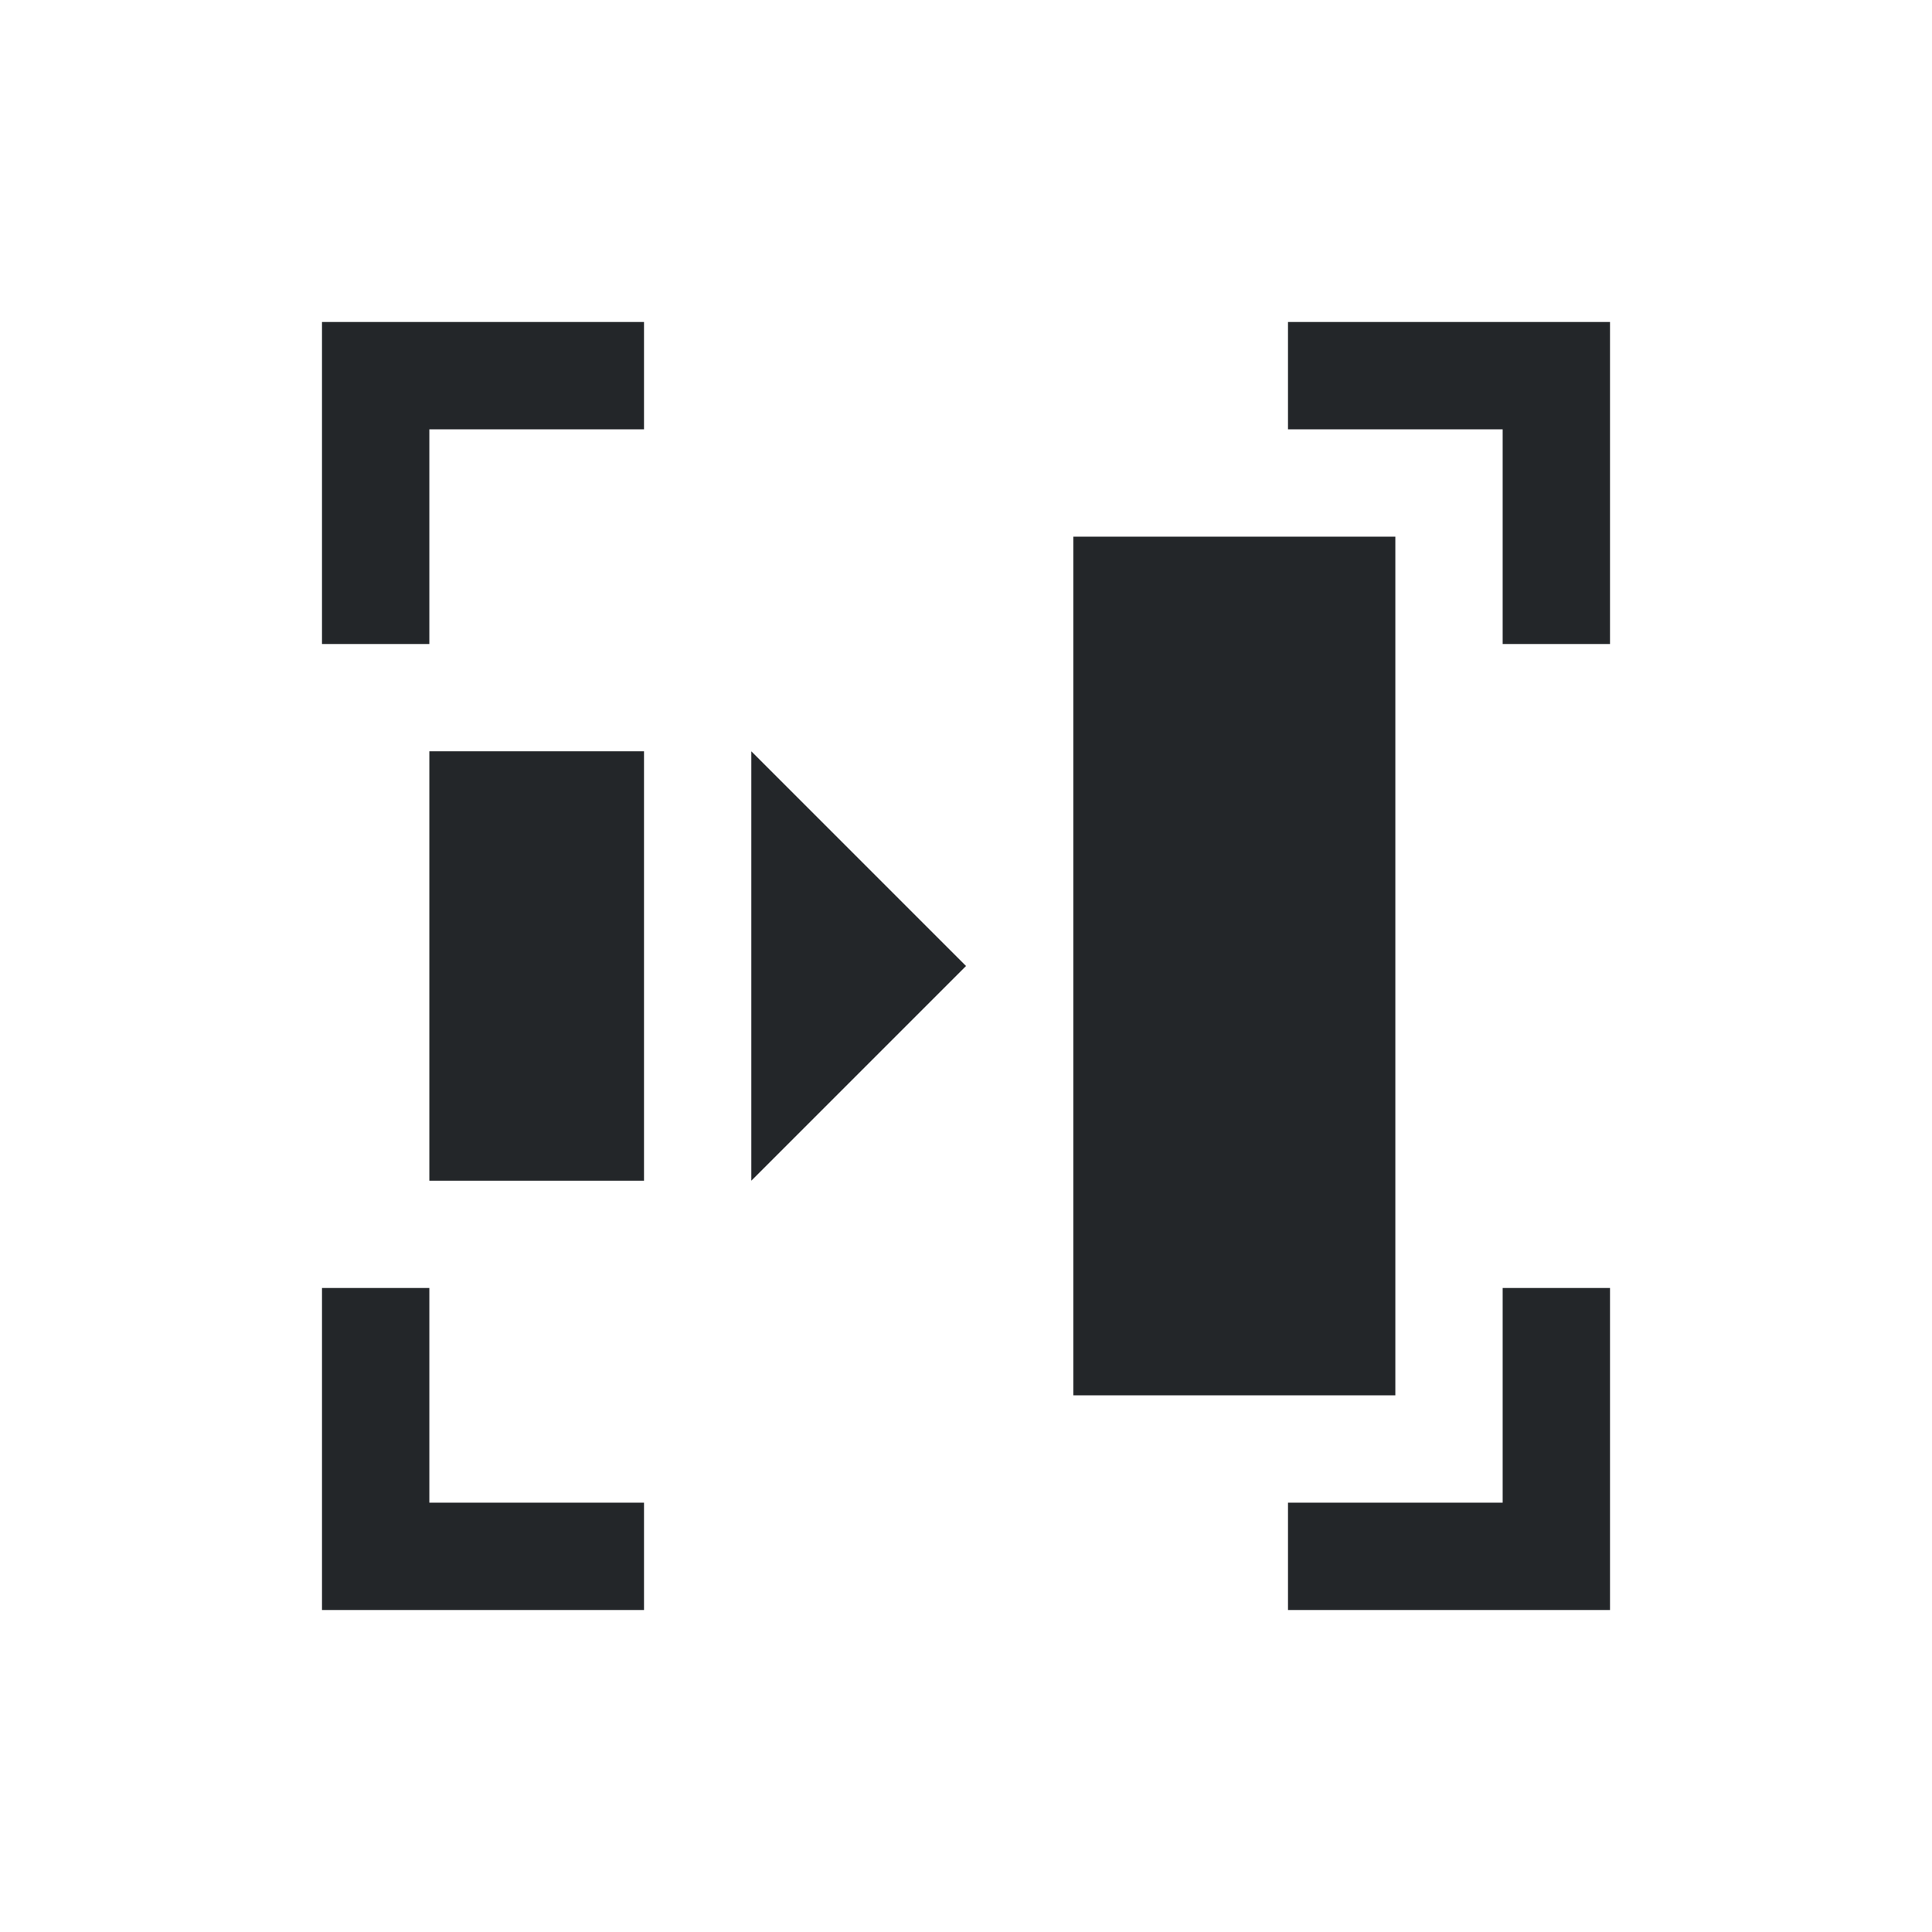 <svg width="18" height="18" version="1.1" viewBox="0 0 18 18" xmlns="http://www.w3.org/2000/svg">
<defs>
<style id="current-color-scheme" type="text/css">.ColorScheme-Text {
        color:#232629;
      }</style>
</defs>
<path class="ColorScheme-Text" d="m3 3v3h1v-2h2v-1h-2zm9 0v1h2v2h1v-3h-1zm-2 2v8h3v-8zm-6 2v4h2v-4zm3 0v4l2-2zm-4 5v3h3v-1h-2v-2zm11 0v2h-2v1h3v-3z" color="#232629" fill="currentColor"/>
</svg>

